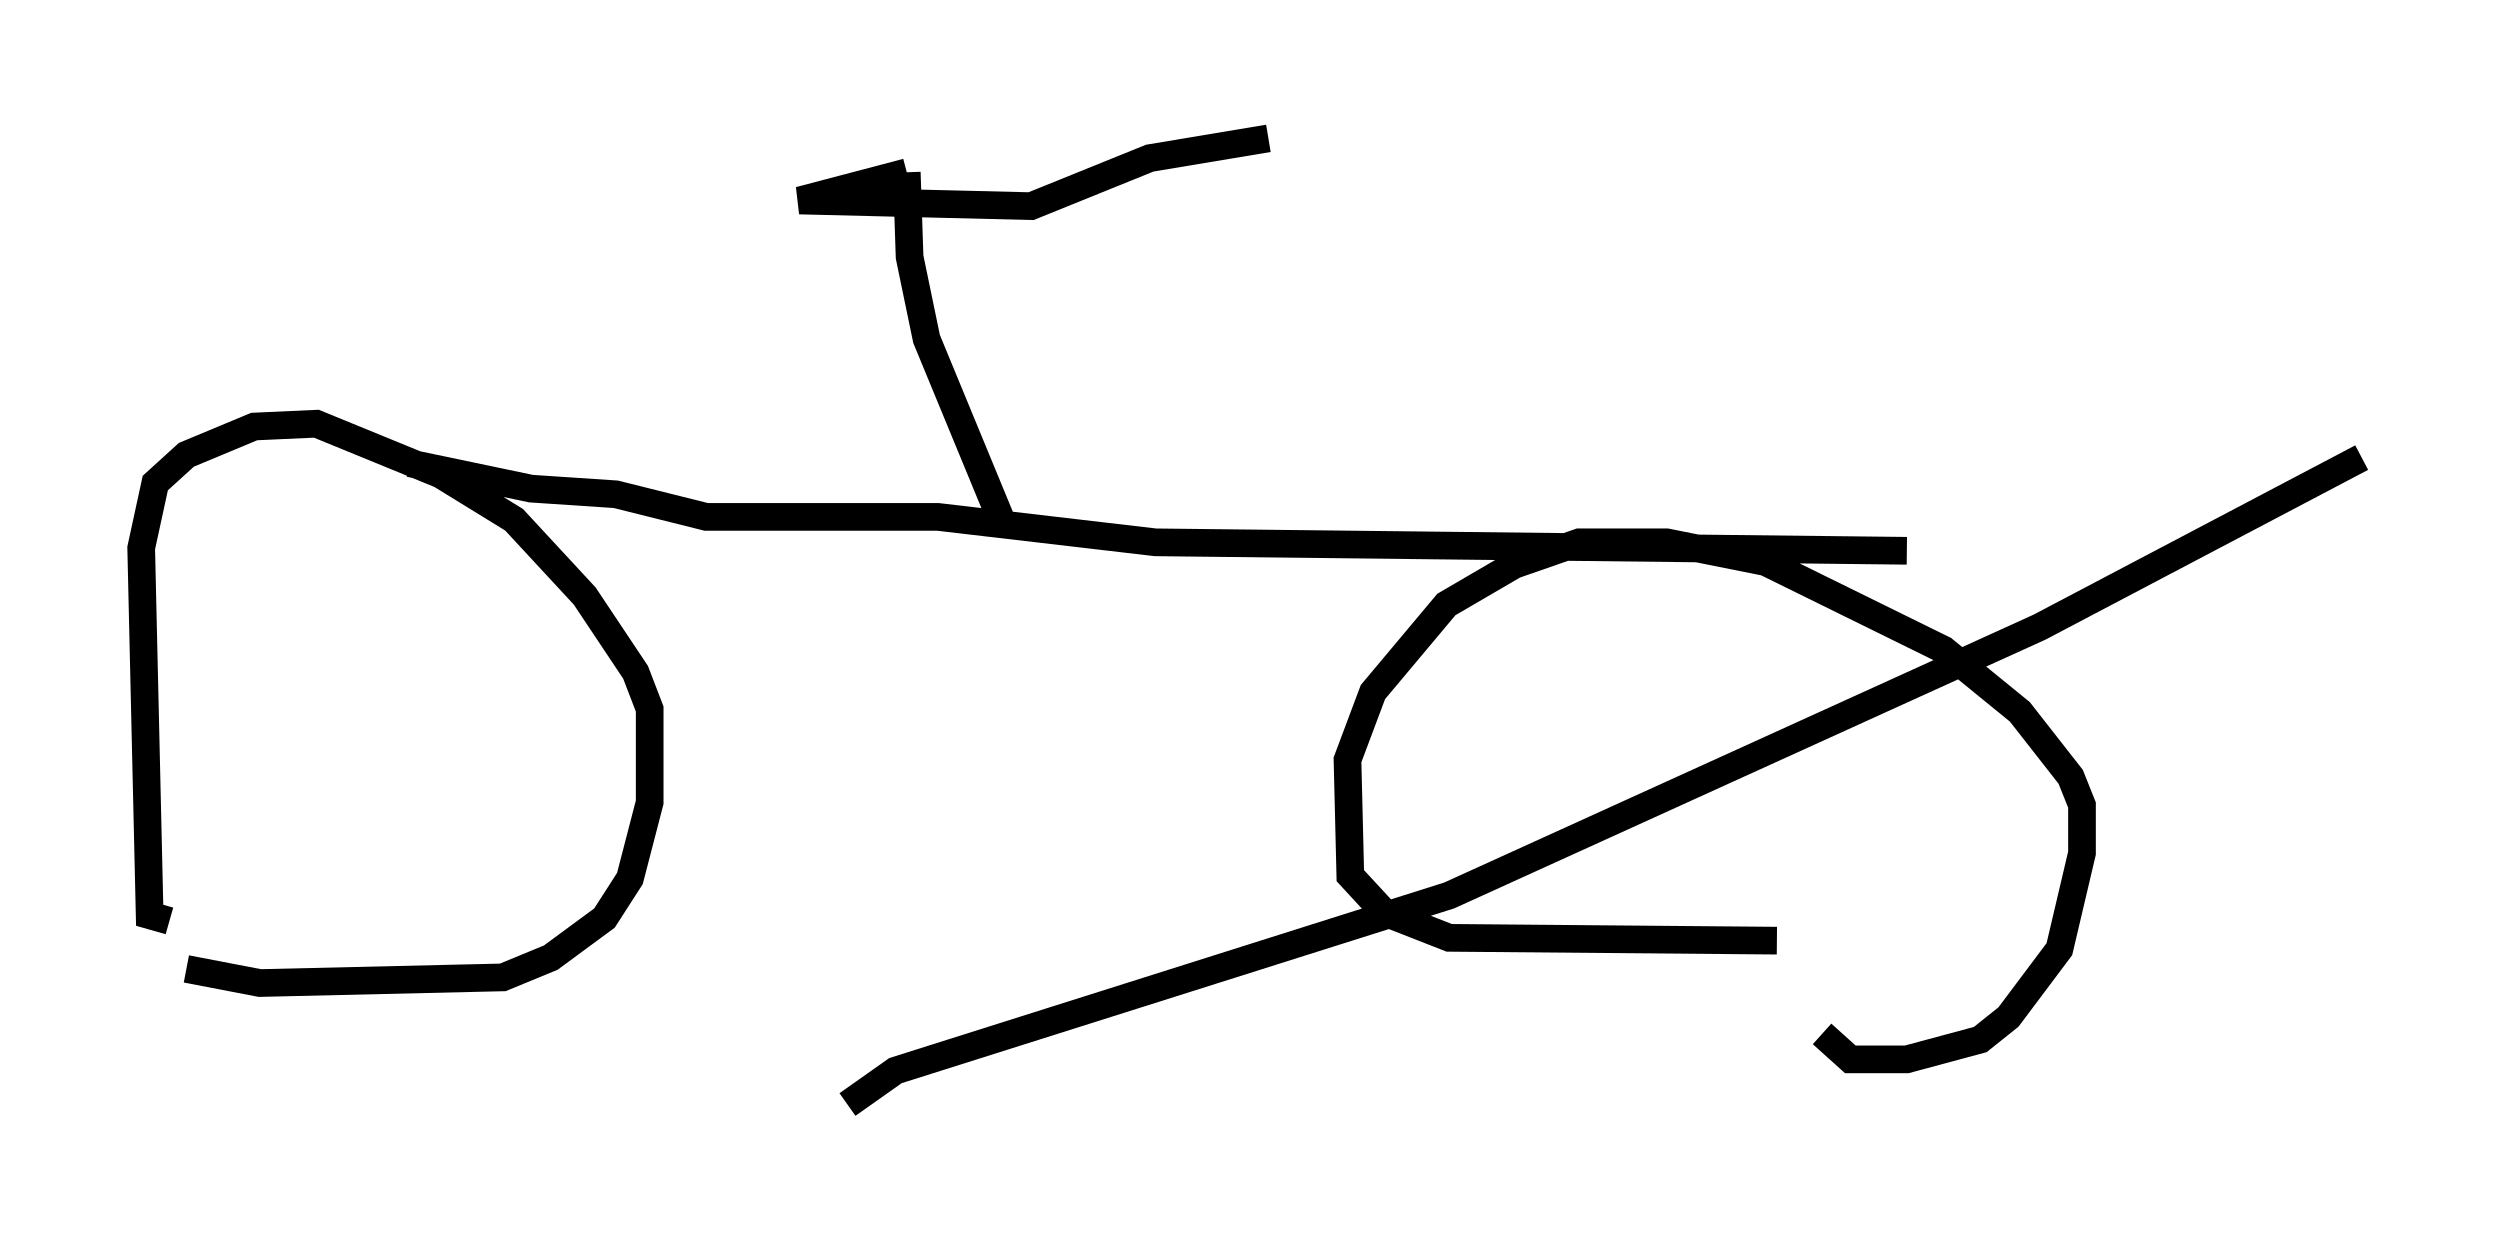 <?xml version="1.0" encoding="utf-8" ?>
<svg baseProfile="full" height="44.913" version="1.1" width="90.34" xmlns="http://www.w3.org/2000/svg" xmlns:ev="http://www.w3.org/2001/xml-events" xmlns:xlink="http://www.w3.org/1999/xlink"><defs /><rect fill="white" height="44.913" width="90.34" x="0" y="0" /><path d="M5, 34.094 m1.735, 0.919 l2.654, 0.51 8.779, -0.204 l1.735, -0.715 1.94, -1.429 l0.919, -1.429 0.715, -2.756 l0.0, -3.369 -0.51, -1.327 l-1.838, -2.756 -2.552, -2.756 l-2.654, -1.633 -4.492, -1.838 l-2.246, 0.102 -2.45, 1.021 l-1.123, 1.021 -0.51, 2.348 l0.306, 13.271 0.715, 0.204 m59.719, 4.083 l1.021, 0.919 2.042, 0.0 l2.654, -0.715 1.021, -0.817 l1.838, -2.45 0.817, -3.471 l0.0, -1.735 -0.408, -1.021 l-1.838, -2.348 -2.756, -2.246 l-6.431, -3.165 -3.573, -0.715 l-3.165, 0.0 -2.348, 0.817 l-2.45, 1.429 -2.654, 3.165 l-0.919, 2.45 0.102, 4.185 l1.225, 1.327 2.348, 0.919 l11.842, 0.102 m4.696, -14.088 l-27.154, -0.306 -7.861, -0.919 l-8.371, 0.0 -3.267, -0.817 l-3.063, -0.204 -4.39, -0.919 m21.336, 1.94 l-2.654, -6.431 -0.613, -2.96 l-0.102, -3.063 m0.0, 0.0 l-3.879, 1.021 8.371, 0.204 l4.288, -1.735 4.288, -0.715 m39.507, 11.536 l-11.638, 6.125 -21.336, 9.698 l-20.009, 6.329 -1.735, 1.225 " fill="none" stroke="black" stroke-width="1" /></svg>